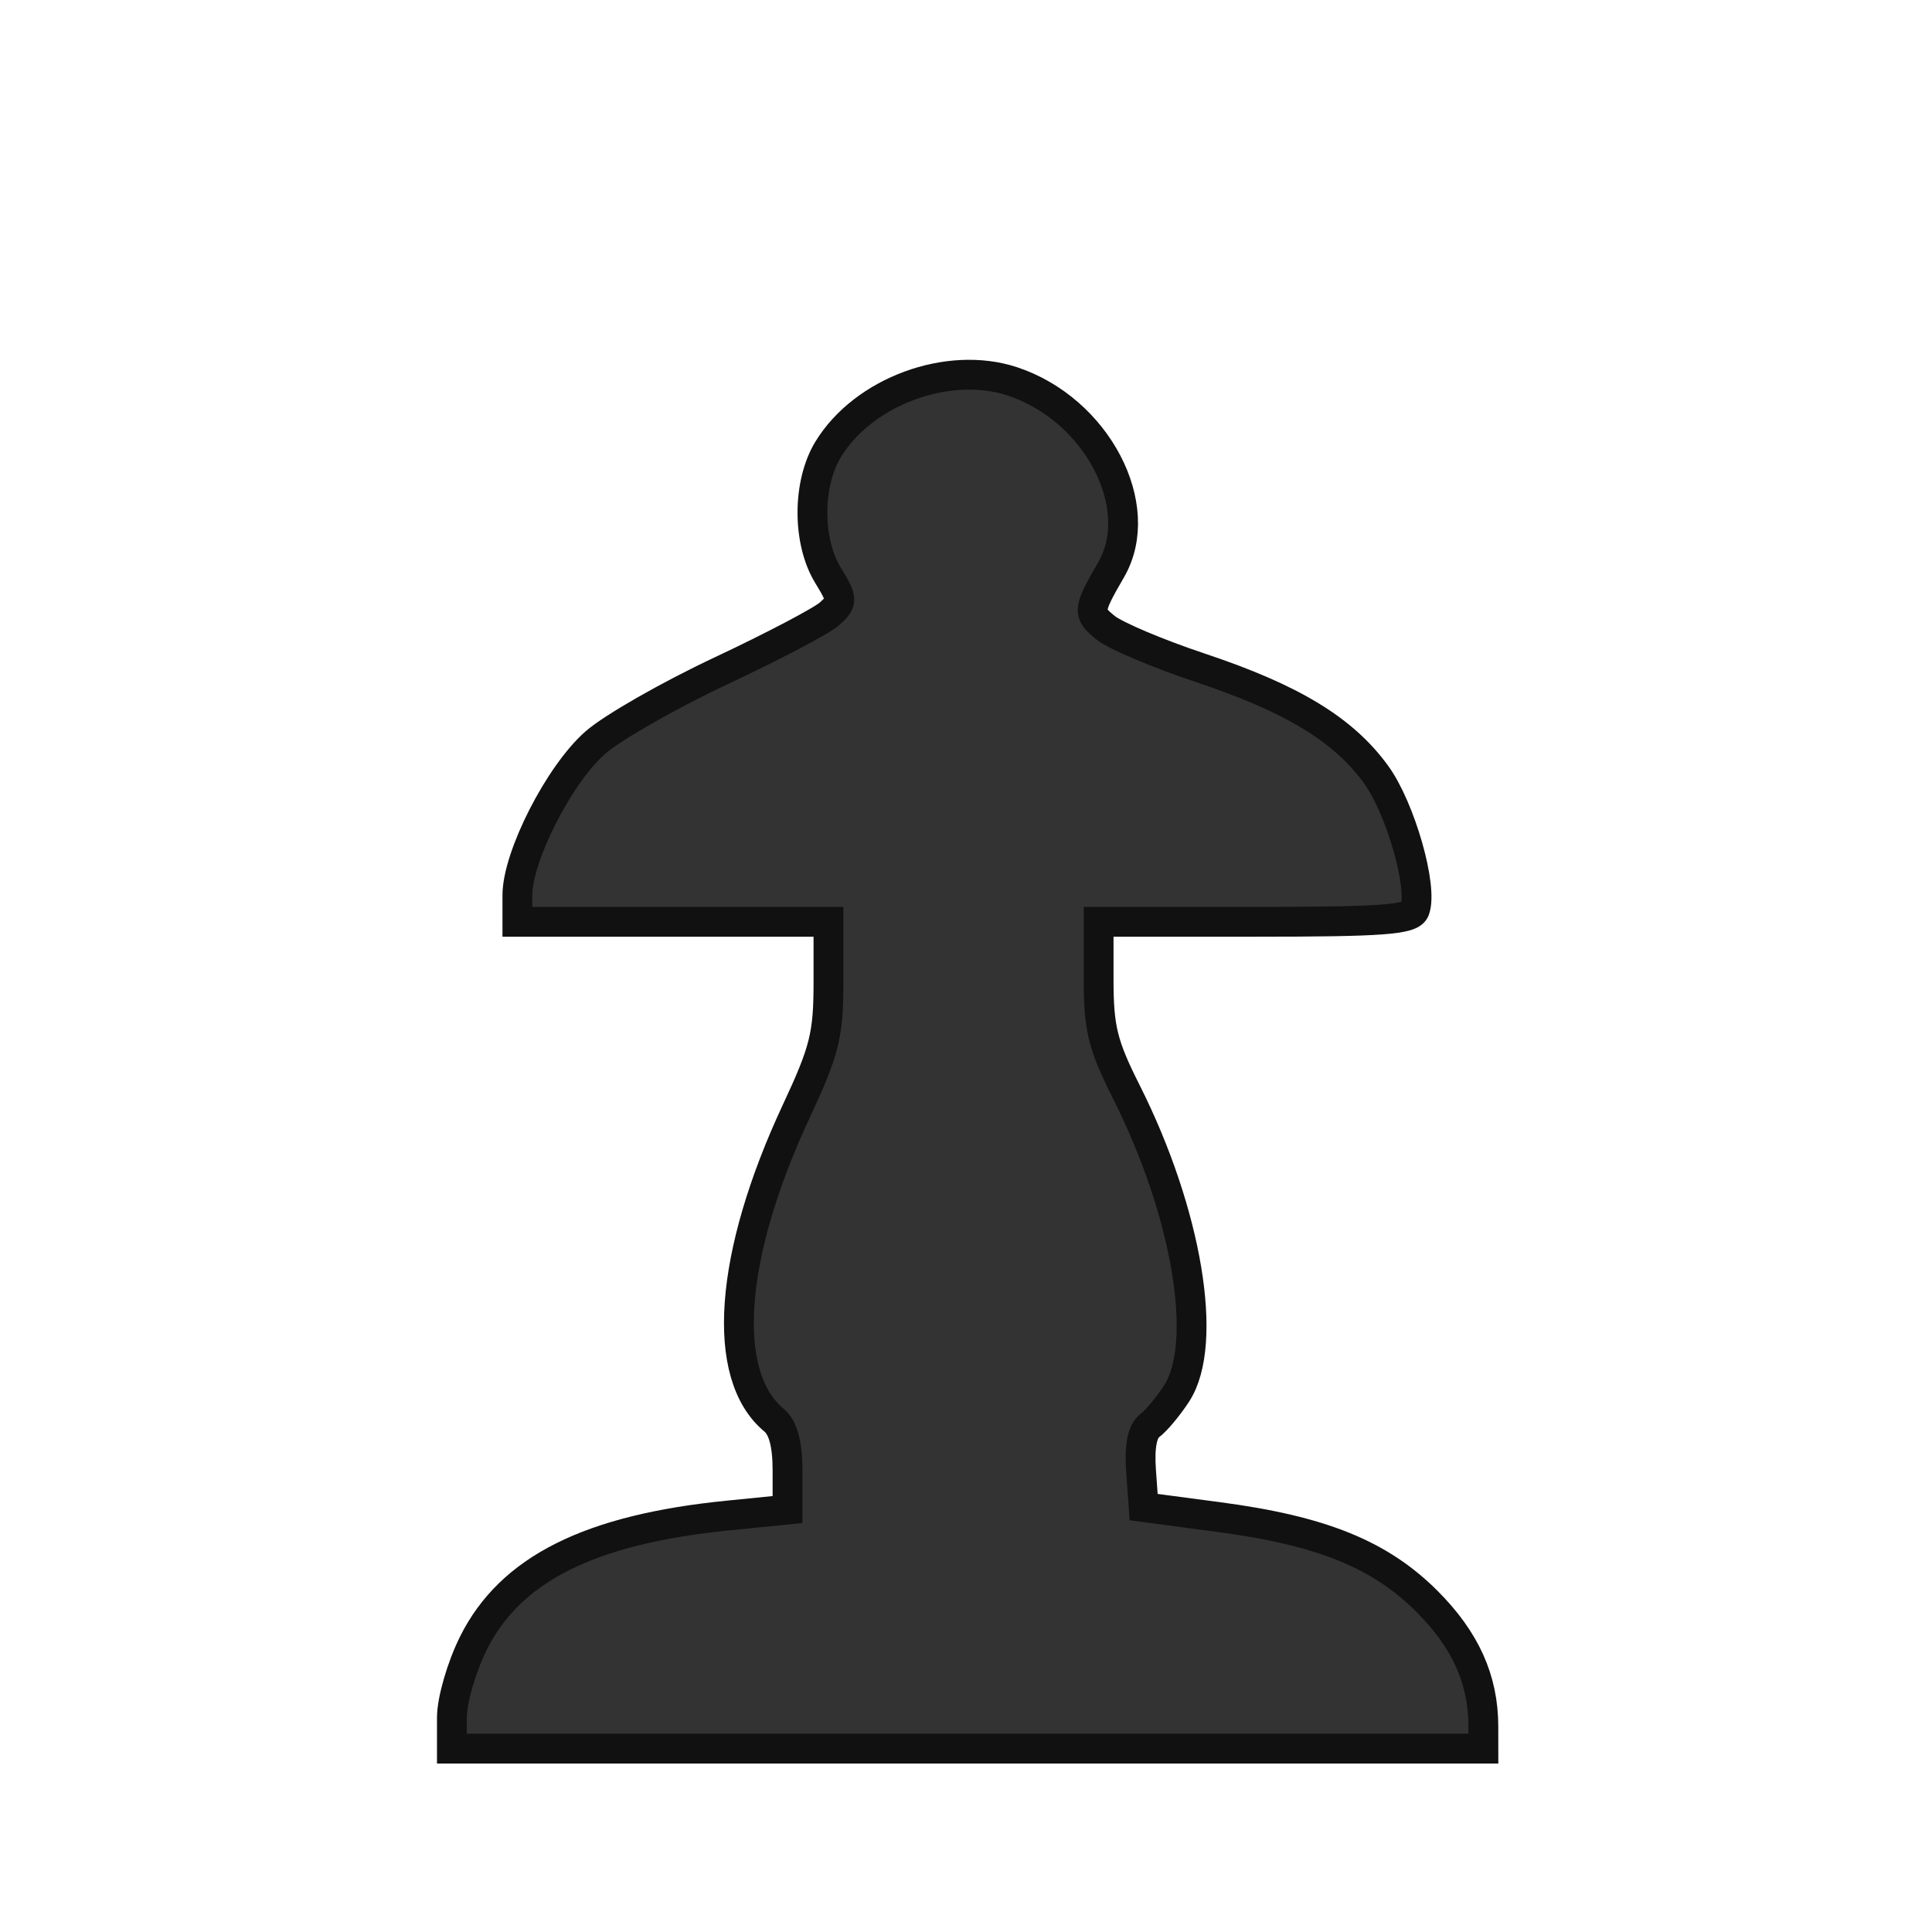 <svg width="64" height="64" viewBox="0 0 64 64" fill="none" xmlns="http://www.w3.org/2000/svg">
<path d="M49.246 58.14H14.703C14.607 55.127 15.778 52.939 18.215 51.577C20.115 50.521 22.686 50.003 25.93 50.022L26.102 47.576C24.913 46.923 24.317 45.628 24.318 43.69C24.318 41.252 25.354 38.124 27.427 34.305V30.534H17.035C16.881 29.402 17.178 28.116 17.927 26.677C19.82 22.565 24.765 22.494 27.8 19.941C27.397 19.327 27.148 18.914 27.052 18.703C26.803 18.185 26.668 17.734 26.649 17.35C26.611 15.93 27.129 14.731 28.203 13.752C29.278 12.754 30.535 12.255 31.975 12.255C33.395 12.255 34.642 12.754 35.717 13.752C36.811 14.731 37.338 15.93 37.3 17.35C37.261 18.636 36.878 19.5 36.148 19.941C36.34 20.728 37.521 21.409 39.689 21.985C44.564 23.29 47.001 25.842 47.001 29.642C47.001 30.026 46.972 30.323 46.915 30.534H36.523V34.305C38.614 38.124 39.66 41.252 39.66 43.69C39.66 45.628 39.056 46.923 37.847 47.576L38.02 50.022C42.433 49.984 45.59 50.953 47.49 52.93C48.699 54.196 49.304 55.703 49.304 57.449C49.303 57.737 49.284 57.967 49.246 58.14Z" fill="#111111"/>
<path d="M14.97 56.894C14.97 56.324 15.288 55.223 15.682 54.433C16.905 51.978 19.532 50.661 24.122 50.203L26.088 50.006V48.711C26.088 47.836 25.942 47.295 25.639 47.043C23.855 45.563 24.142 41.597 26.381 36.803C27.315 34.804 27.444 34.286 27.444 32.532V30.536H22.291H17.139L17.139 29.654C17.14 28.364 18.524 25.651 19.718 24.603C20.288 24.102 22.165 23.03 23.888 22.221C25.612 21.411 27.23 20.56 27.485 20.329C27.921 19.934 27.918 19.86 27.426 19.053C26.739 17.927 26.743 16.02 27.434 14.885C28.606 12.964 31.407 11.931 33.537 12.634C36.329 13.556 38.018 16.78 36.807 18.875C36.032 20.214 36.023 20.308 36.623 20.794C36.949 21.058 38.356 21.653 39.75 22.118C42.806 23.136 44.505 24.167 45.587 25.661C46.397 26.779 47.147 29.41 46.865 30.145C46.742 30.466 45.794 30.536 41.554 30.536H36.393V32.441C36.393 34.066 36.528 34.614 37.311 36.169C39.33 40.181 40.051 44.511 38.976 46.162C38.697 46.591 38.298 47.069 38.09 47.223C37.839 47.41 37.741 47.911 37.798 48.715L37.885 49.925L40.346 50.251C43.772 50.703 45.707 51.485 47.27 53.047C48.544 54.322 49.134 55.628 49.138 57.18L49.139 57.925H32.054H14.97V56.894Z" fill="#333333" stroke="#111111" stroke-width="0.988"/>
</svg>
